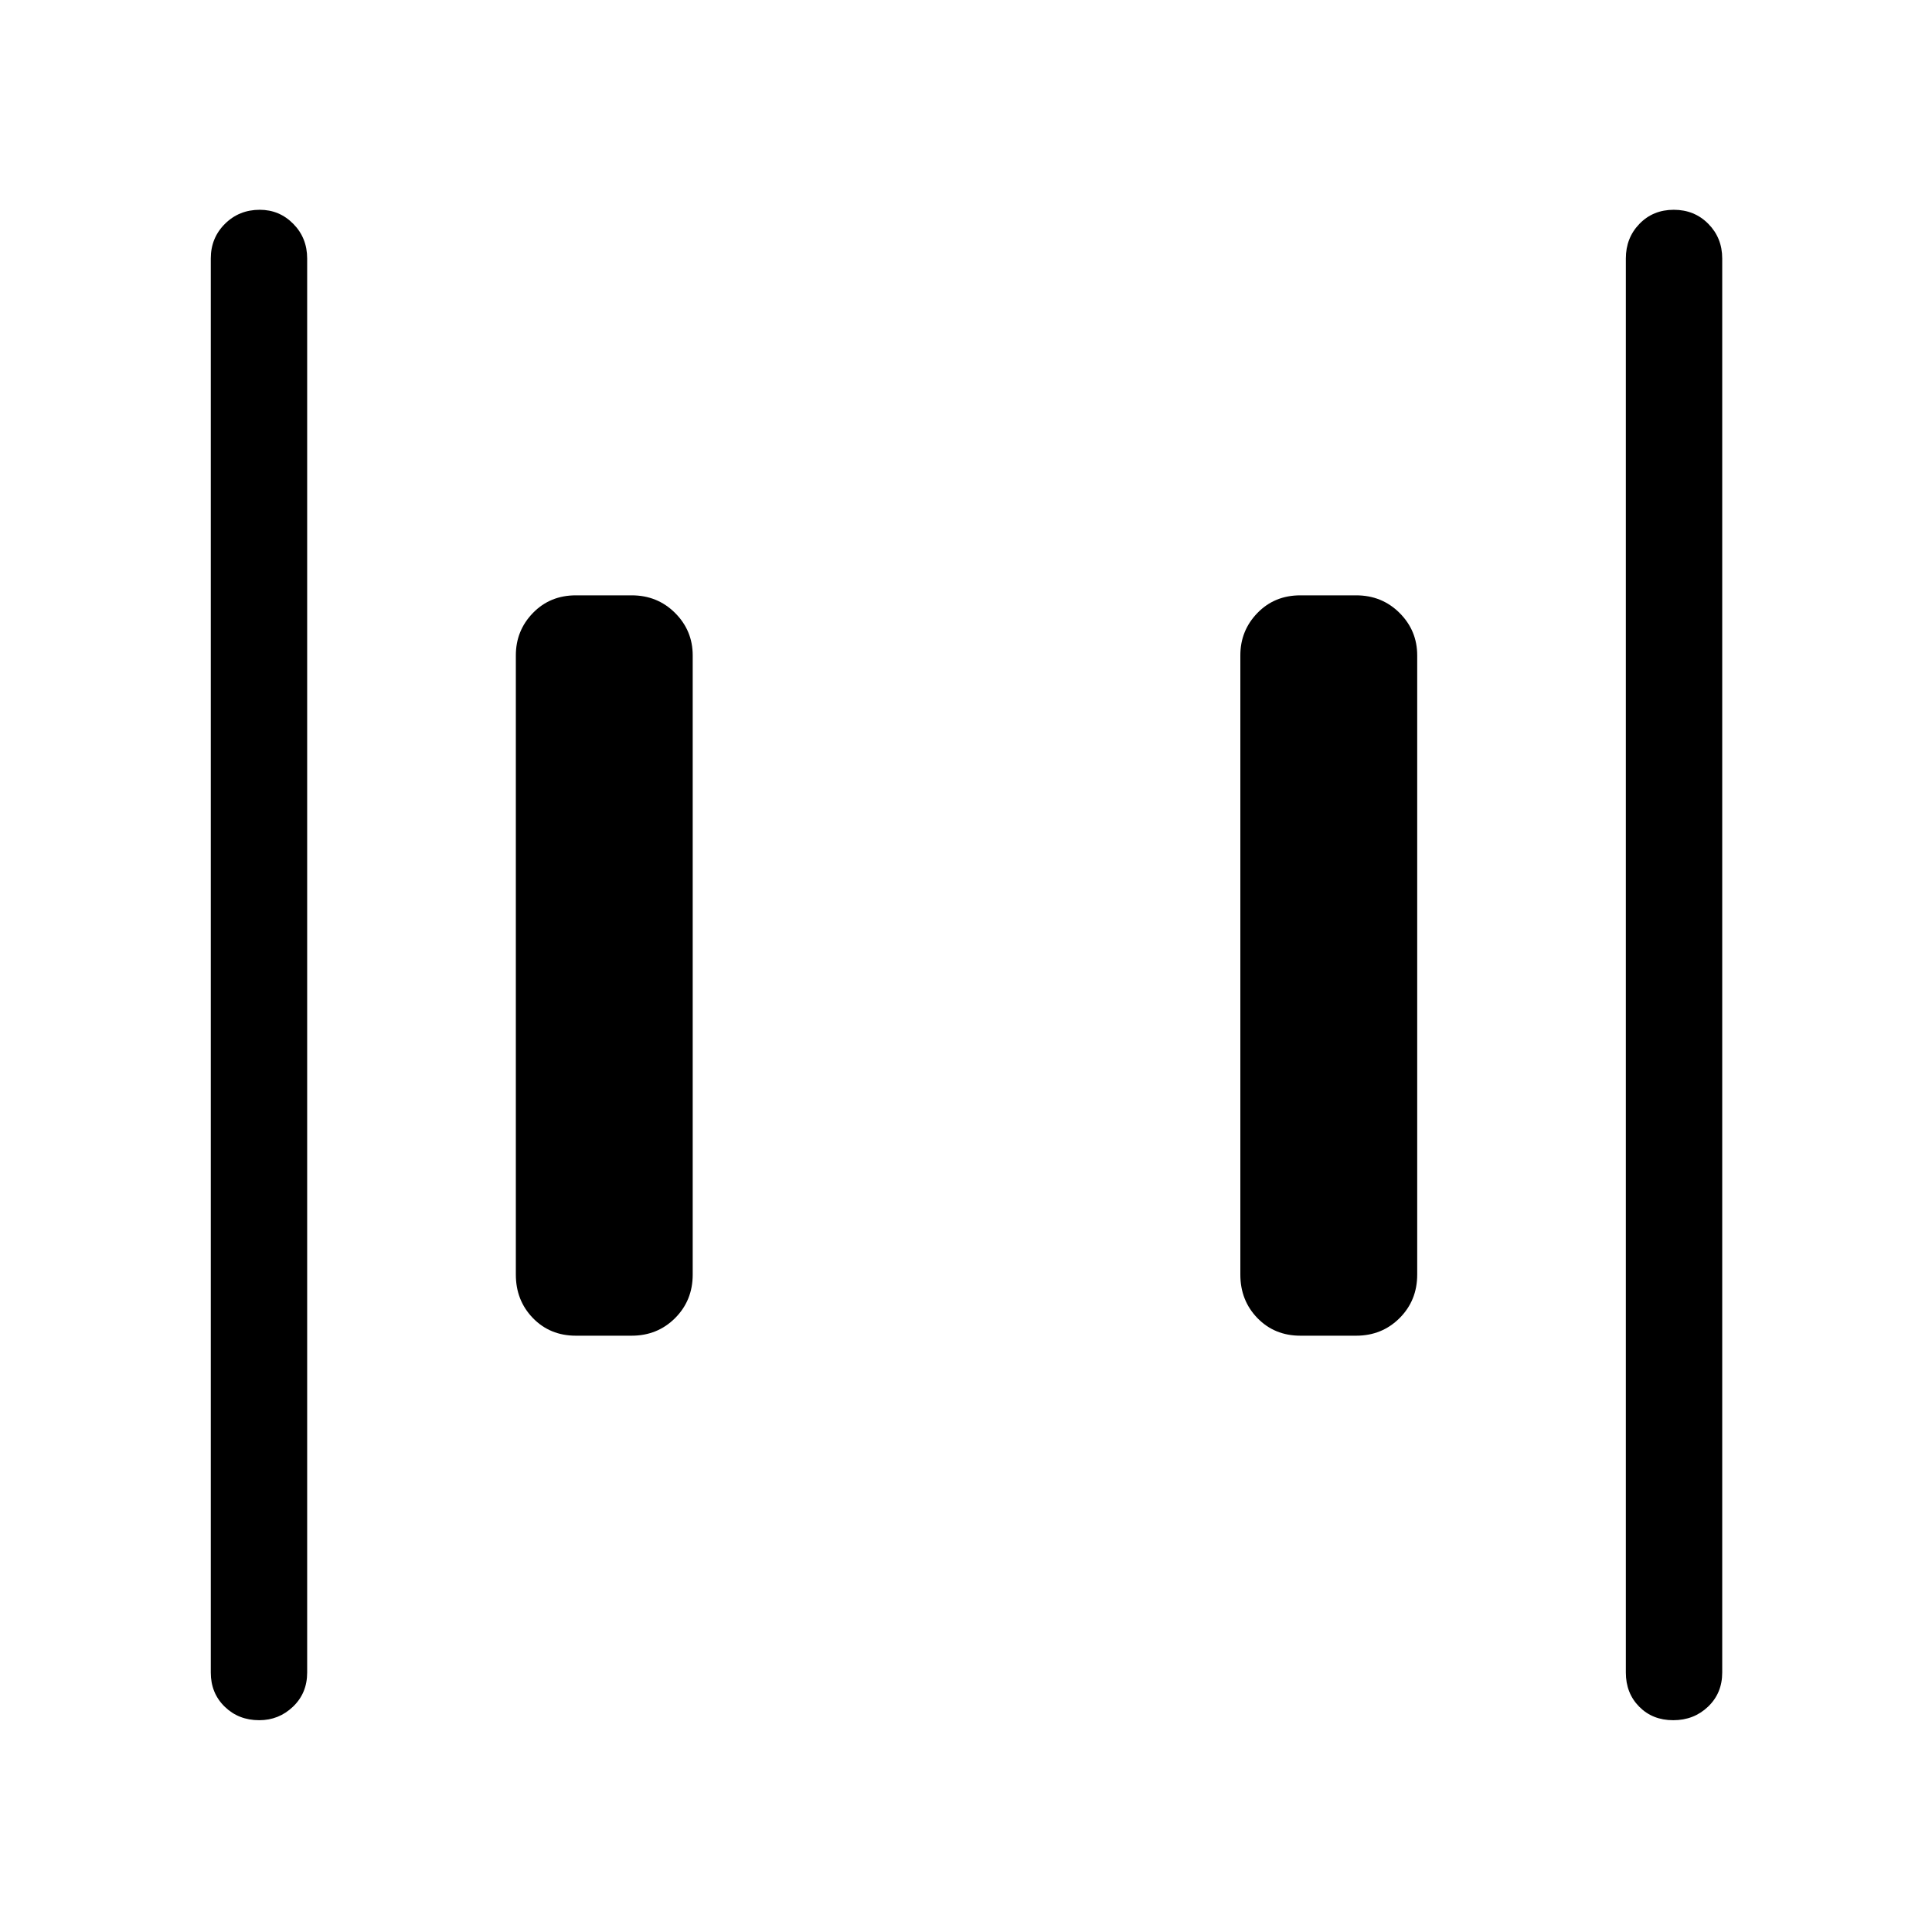 <svg xmlns="http://www.w3.org/2000/svg" height="40" viewBox="0 -960 960 960" width="40"><path d="M646.15-296.3q-12.84 0-21.34-8.75-8.49-8.76-8.49-21.6v-307.7q0-12.32 8.49-21.07 8.5-8.76 21.34-8.76h27.7q12.84 0 21.6 8.76 8.75 8.75 8.75 21.07v307.7q0 12.84-8.75 21.6-8.76 8.75-21.6 8.75h-27.7Zm-360 0q-12.84 0-21.34-8.75-8.49-8.76-8.49-21.6v-307.7q0-12.32 8.49-21.07 8.5-8.76 21.34-8.76h27.7q12.84 0 21.6 8.76 8.75 8.75 8.75 21.07v307.7q0 12.84-8.75 21.6-8.76 8.75-21.6 8.75h-27.7Zm545.27 191.06q-10.29 0-16.92-6.73-6.63-6.72-6.63-16.95v-702.63q0-10.23 6.76-17.22 6.77-6.99 17.06-6.99 10.28 0 17.17 6.99 6.9 6.99 6.9 17.22v702.63q0 10.23-7.03 16.95-7.03 6.73-17.31 6.73Zm-702.61 0q-10.28 0-17.17-6.73-6.9-6.72-6.9-16.95v-702.63q0-10.23 7.03-17.22 7.03-6.99 17.31-6.99 9.77 0 16.66 6.99 6.89 6.99 6.89 17.22v702.63q0 10.23-7.03 16.95-7.02 6.73-16.79 6.73Z"/></svg>